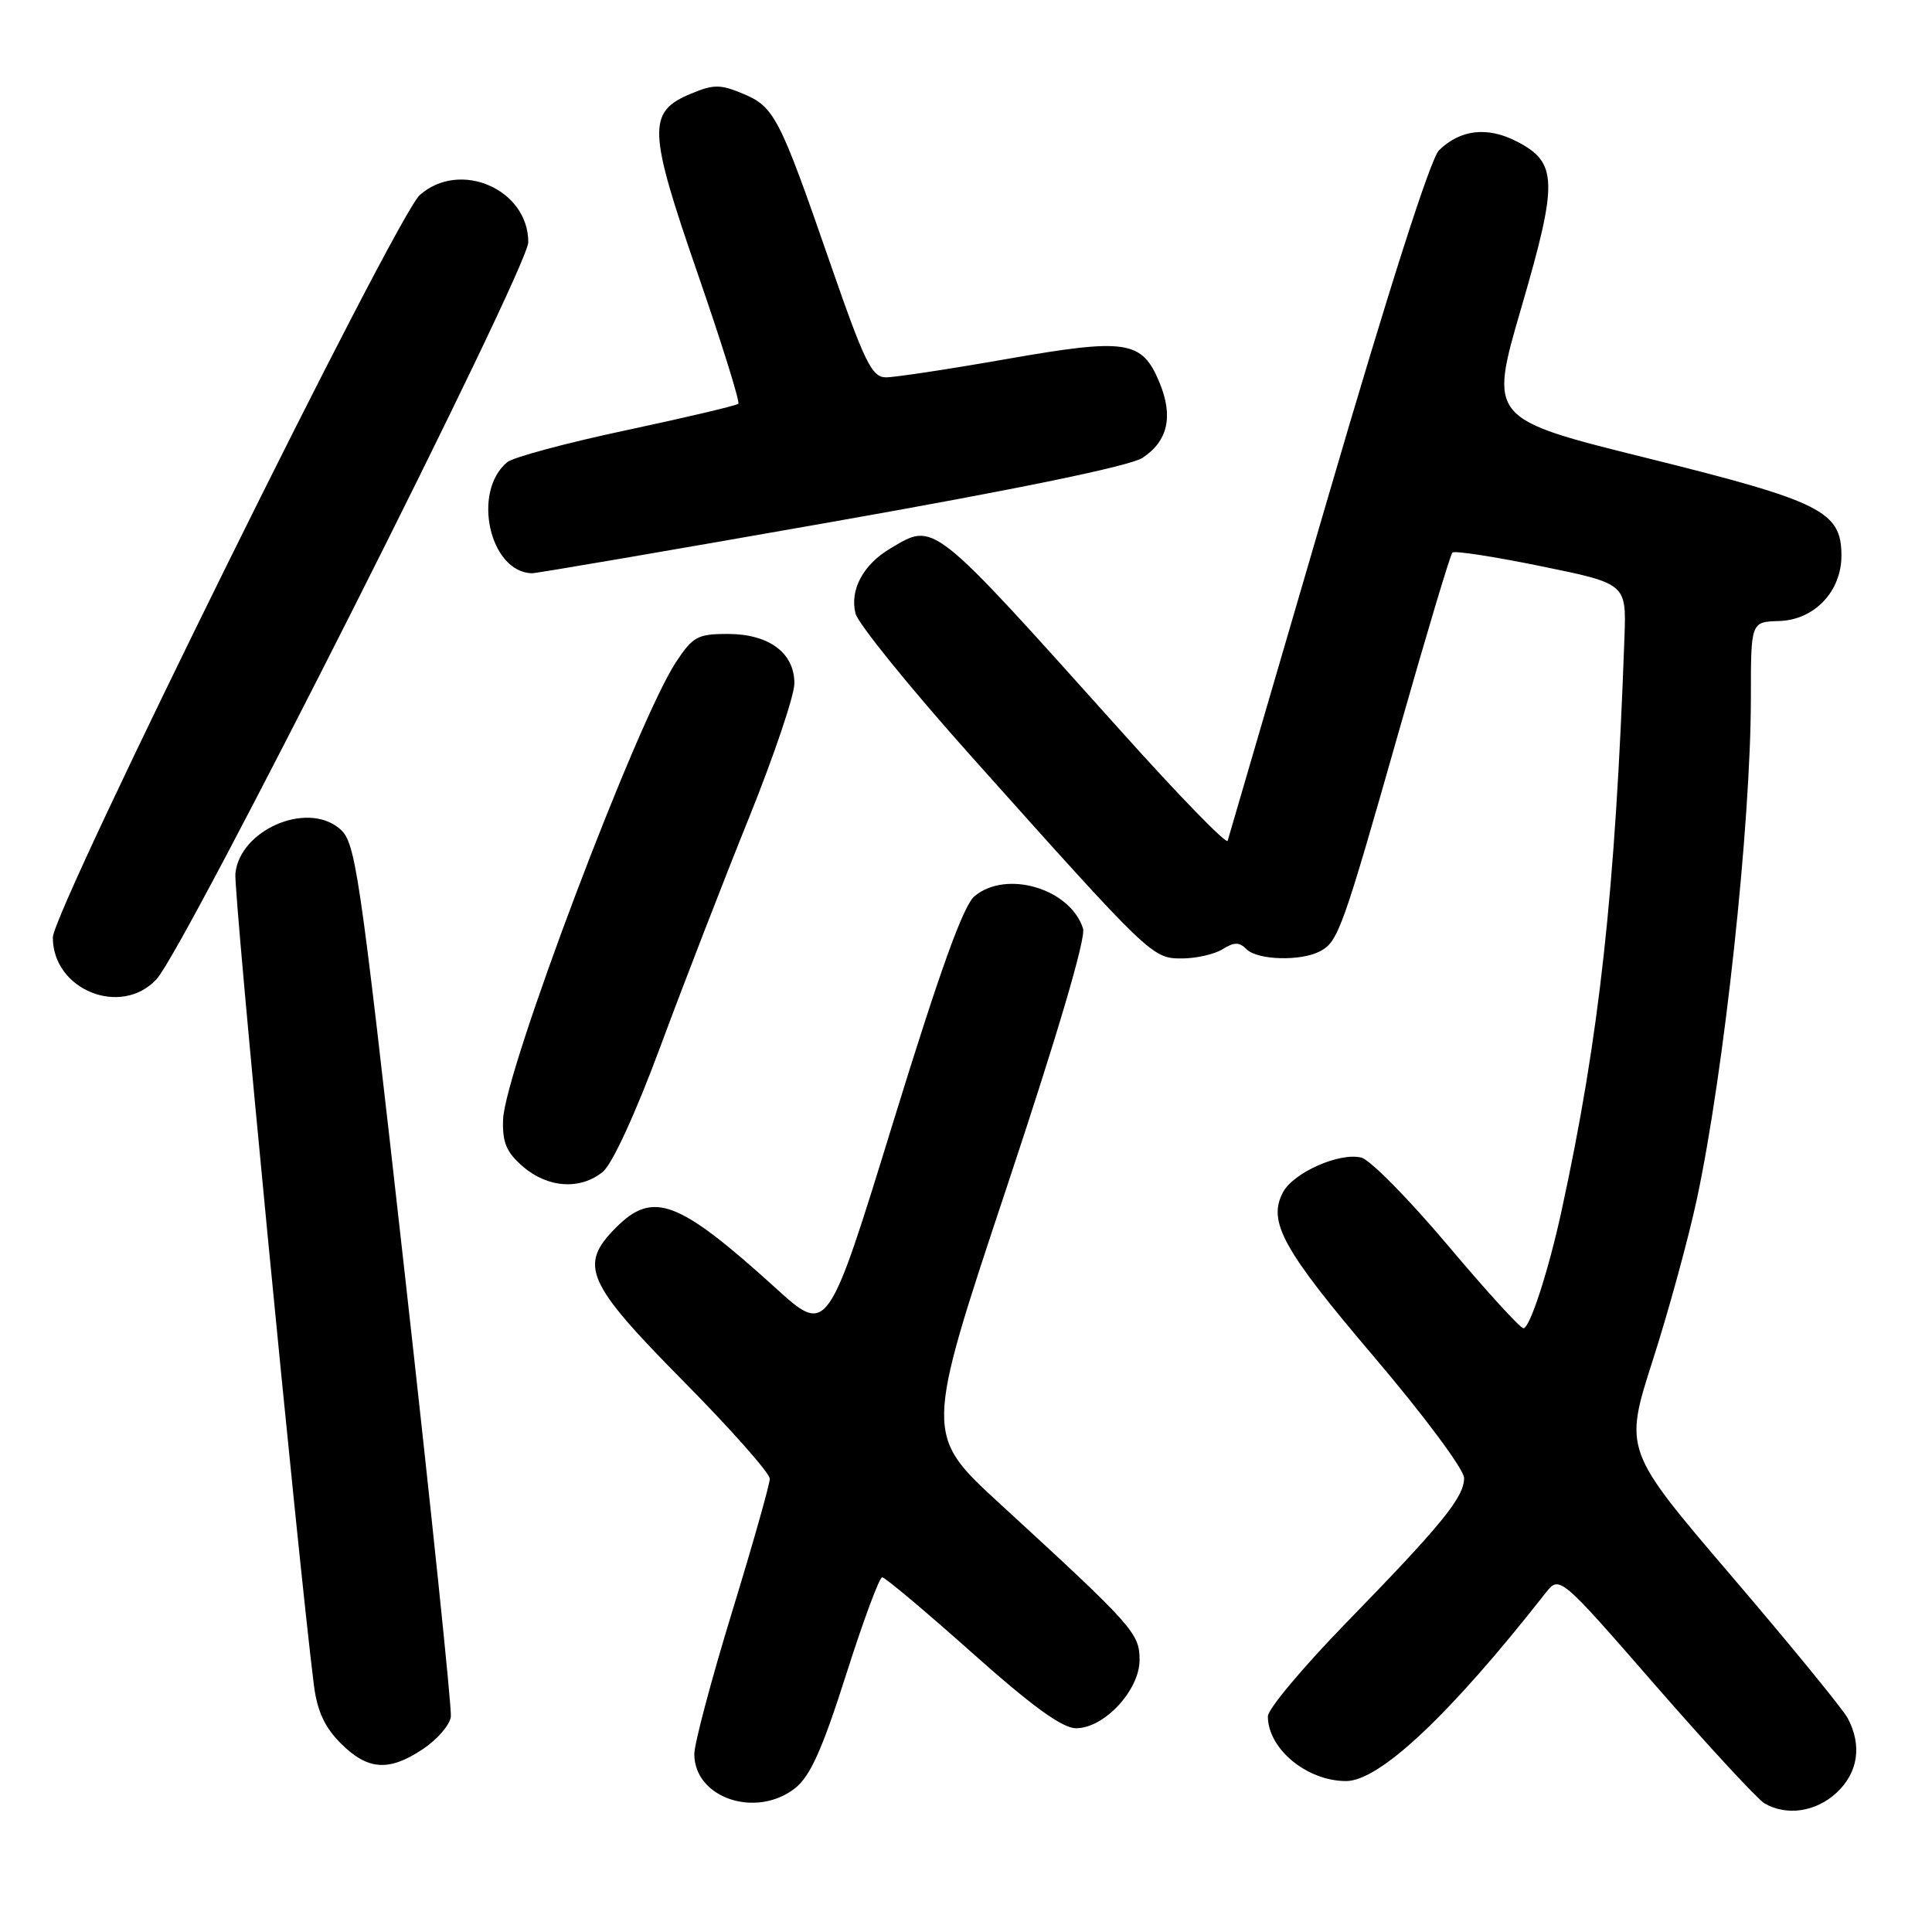 <?xml version="1.0" encoding="UTF-8" standalone="no"?>
<!DOCTYPE svg PUBLIC "-//W3C//DTD SVG 1.1//EN" "http://www.w3.org/Graphics/SVG/1.1/DTD/svg11.dtd" >
<svg xmlns="http://www.w3.org/2000/svg" xmlns:xlink="http://www.w3.org/1999/xlink" version="1.1" viewBox="0 0 256 256">
 <g >
 <path fill="currentColor"
d=" M 243.35 237.55 C 246.21 234.90 246.75 231.29 244.84 227.68 C 244.20 226.48 237.27 218.00 229.43 208.83 C 215.18 192.16 215.18 192.16 219.00 180.24 C 221.11 173.68 223.73 164.08 224.84 158.90 C 228.46 142.01 232.00 109.14 232.00 92.45 C 232.00 82.40 232.00 82.40 235.72 82.29 C 240.40 82.16 244.00 78.38 244.00 73.62 C 244.00 67.76 241.37 66.44 218.29 60.71 C 197.29 55.50 197.29 55.50 201.57 40.81 C 206.48 24.00 206.41 21.53 200.95 18.73 C 197.09 16.74 193.49 17.16 190.68 19.91 C 189.55 21.02 184.04 38.25 175.91 66.09 C 168.78 90.52 162.82 110.91 162.67 111.41 C 162.52 111.92 156.17 105.39 148.57 96.91 C 123.19 68.62 123.89 69.18 117.98 72.67 C 114.38 74.80 112.57 78.17 113.36 81.29 C 113.70 82.64 120.56 91.11 128.61 100.12 C 152.45 126.79 152.67 127.00 156.59 127.00 C 158.48 127.00 160.91 126.45 161.99 125.78 C 163.54 124.81 164.21 124.81 165.18 125.78 C 166.64 127.24 172.40 127.39 174.93 126.04 C 177.32 124.76 177.88 123.20 185.44 96.61 C 189.02 84.02 192.17 73.49 192.45 73.22 C 192.72 72.94 198.02 73.76 204.22 75.03 C 215.50 77.34 215.50 77.34 215.25 84.42 C 214.04 118.24 211.94 137.34 206.90 160.50 C 205.19 168.36 202.71 176.00 201.87 176.00 C 201.44 176.00 196.91 171.03 191.80 164.96 C 186.68 158.89 181.55 153.68 180.39 153.39 C 177.52 152.66 171.42 155.35 170.01 157.97 C 167.93 161.87 169.97 165.57 182.05 179.77 C 188.69 187.58 194.00 194.72 194.00 195.84 C 194.00 198.40 191.09 201.97 178.31 215.10 C 172.64 220.93 168.00 226.47 168.00 227.42 C 168.00 231.72 173.16 236.00 178.36 236.00 C 182.81 236.00 192.15 227.20 204.77 211.11 C 206.64 208.72 206.64 208.72 219.38 223.35 C 226.39 231.39 232.88 238.41 233.81 238.96 C 236.74 240.66 240.61 240.09 243.35 237.55 Z  M 105.36 236.94 C 107.36 235.36 108.95 231.82 112.10 221.94 C 114.36 214.82 116.52 209.00 116.89 209.00 C 117.27 209.00 122.63 213.50 128.80 219.00 C 136.82 226.14 140.76 229.00 142.59 229.00 C 146.32 229.00 151.00 223.96 151.00 219.95 C 151.00 216.41 150.18 215.49 132.50 199.26 C 122.50 190.08 122.50 190.08 133.32 157.55 C 140.09 137.23 143.91 124.29 143.51 123.04 C 141.83 117.75 133.35 115.22 129.13 118.75 C 127.64 120.00 124.55 128.58 118.35 148.70 C 109.66 176.91 109.66 176.91 102.81 170.70 C 89.89 159.00 86.55 157.73 81.64 162.64 C 76.64 167.64 77.64 169.94 90.50 182.96 C 96.83 189.36 102.00 195.20 102.00 195.94 C 102.00 196.67 99.75 204.62 97.00 213.60 C 94.25 222.58 92.00 231.05 92.00 232.42 C 92.00 238.25 100.18 241.01 105.36 236.94 Z  M 56.10 231.72 C 57.97 230.46 59.61 228.55 59.74 227.47 C 59.88 226.38 57.12 199.87 53.61 168.55 C 47.48 113.92 47.13 111.52 44.90 109.72 C 40.52 106.17 31.77 110.02 31.19 115.75 C 30.94 118.24 39.48 206.47 41.59 223.27 C 42.03 226.73 43.01 228.86 45.17 231.02 C 48.75 234.59 51.56 234.77 56.10 231.72 Z  M 79.90 155.25 C 81.15 154.21 84.27 147.41 87.57 138.50 C 90.63 130.25 95.86 116.75 99.19 108.50 C 102.52 100.25 105.25 92.18 105.26 90.57 C 105.27 86.50 101.90 84.00 96.40 84.00 C 92.45 84.00 91.79 84.36 89.56 87.75 C 84.38 95.63 66.88 141.93 66.66 148.35 C 66.56 151.41 67.10 152.69 69.32 154.60 C 72.61 157.43 76.94 157.70 79.90 155.25 Z  M 20.74 129.75 C 24.56 125.62 70.00 35.54 70.00 32.09 C 70.00 25.07 60.94 21.14 55.63 25.84 C 52.48 28.62 7.00 120.64 7.00 124.22 C 7.00 131.18 16.04 134.82 20.74 129.75 Z  M 110.15 69.17 C 134.90 64.81 149.73 61.75 151.38 60.67 C 154.77 58.45 155.50 55.14 153.62 50.64 C 151.31 45.10 149.27 44.79 133.40 47.57 C 125.78 48.91 118.58 50.00 117.40 50.00 C 115.52 50.00 114.57 48.05 109.96 34.75 C 103.28 15.46 102.60 14.15 98.43 12.41 C 95.45 11.16 94.55 11.16 91.54 12.42 C 85.76 14.83 85.85 17.18 92.46 36.29 C 95.65 45.52 98.07 53.27 97.83 53.50 C 97.60 53.74 90.93 55.31 83.02 57.00 C 75.10 58.68 67.99 60.59 67.21 61.24 C 62.49 65.15 64.88 75.84 70.50 75.96 C 71.05 75.97 88.89 72.92 110.15 69.17 Z "/>
</g>
</svg>